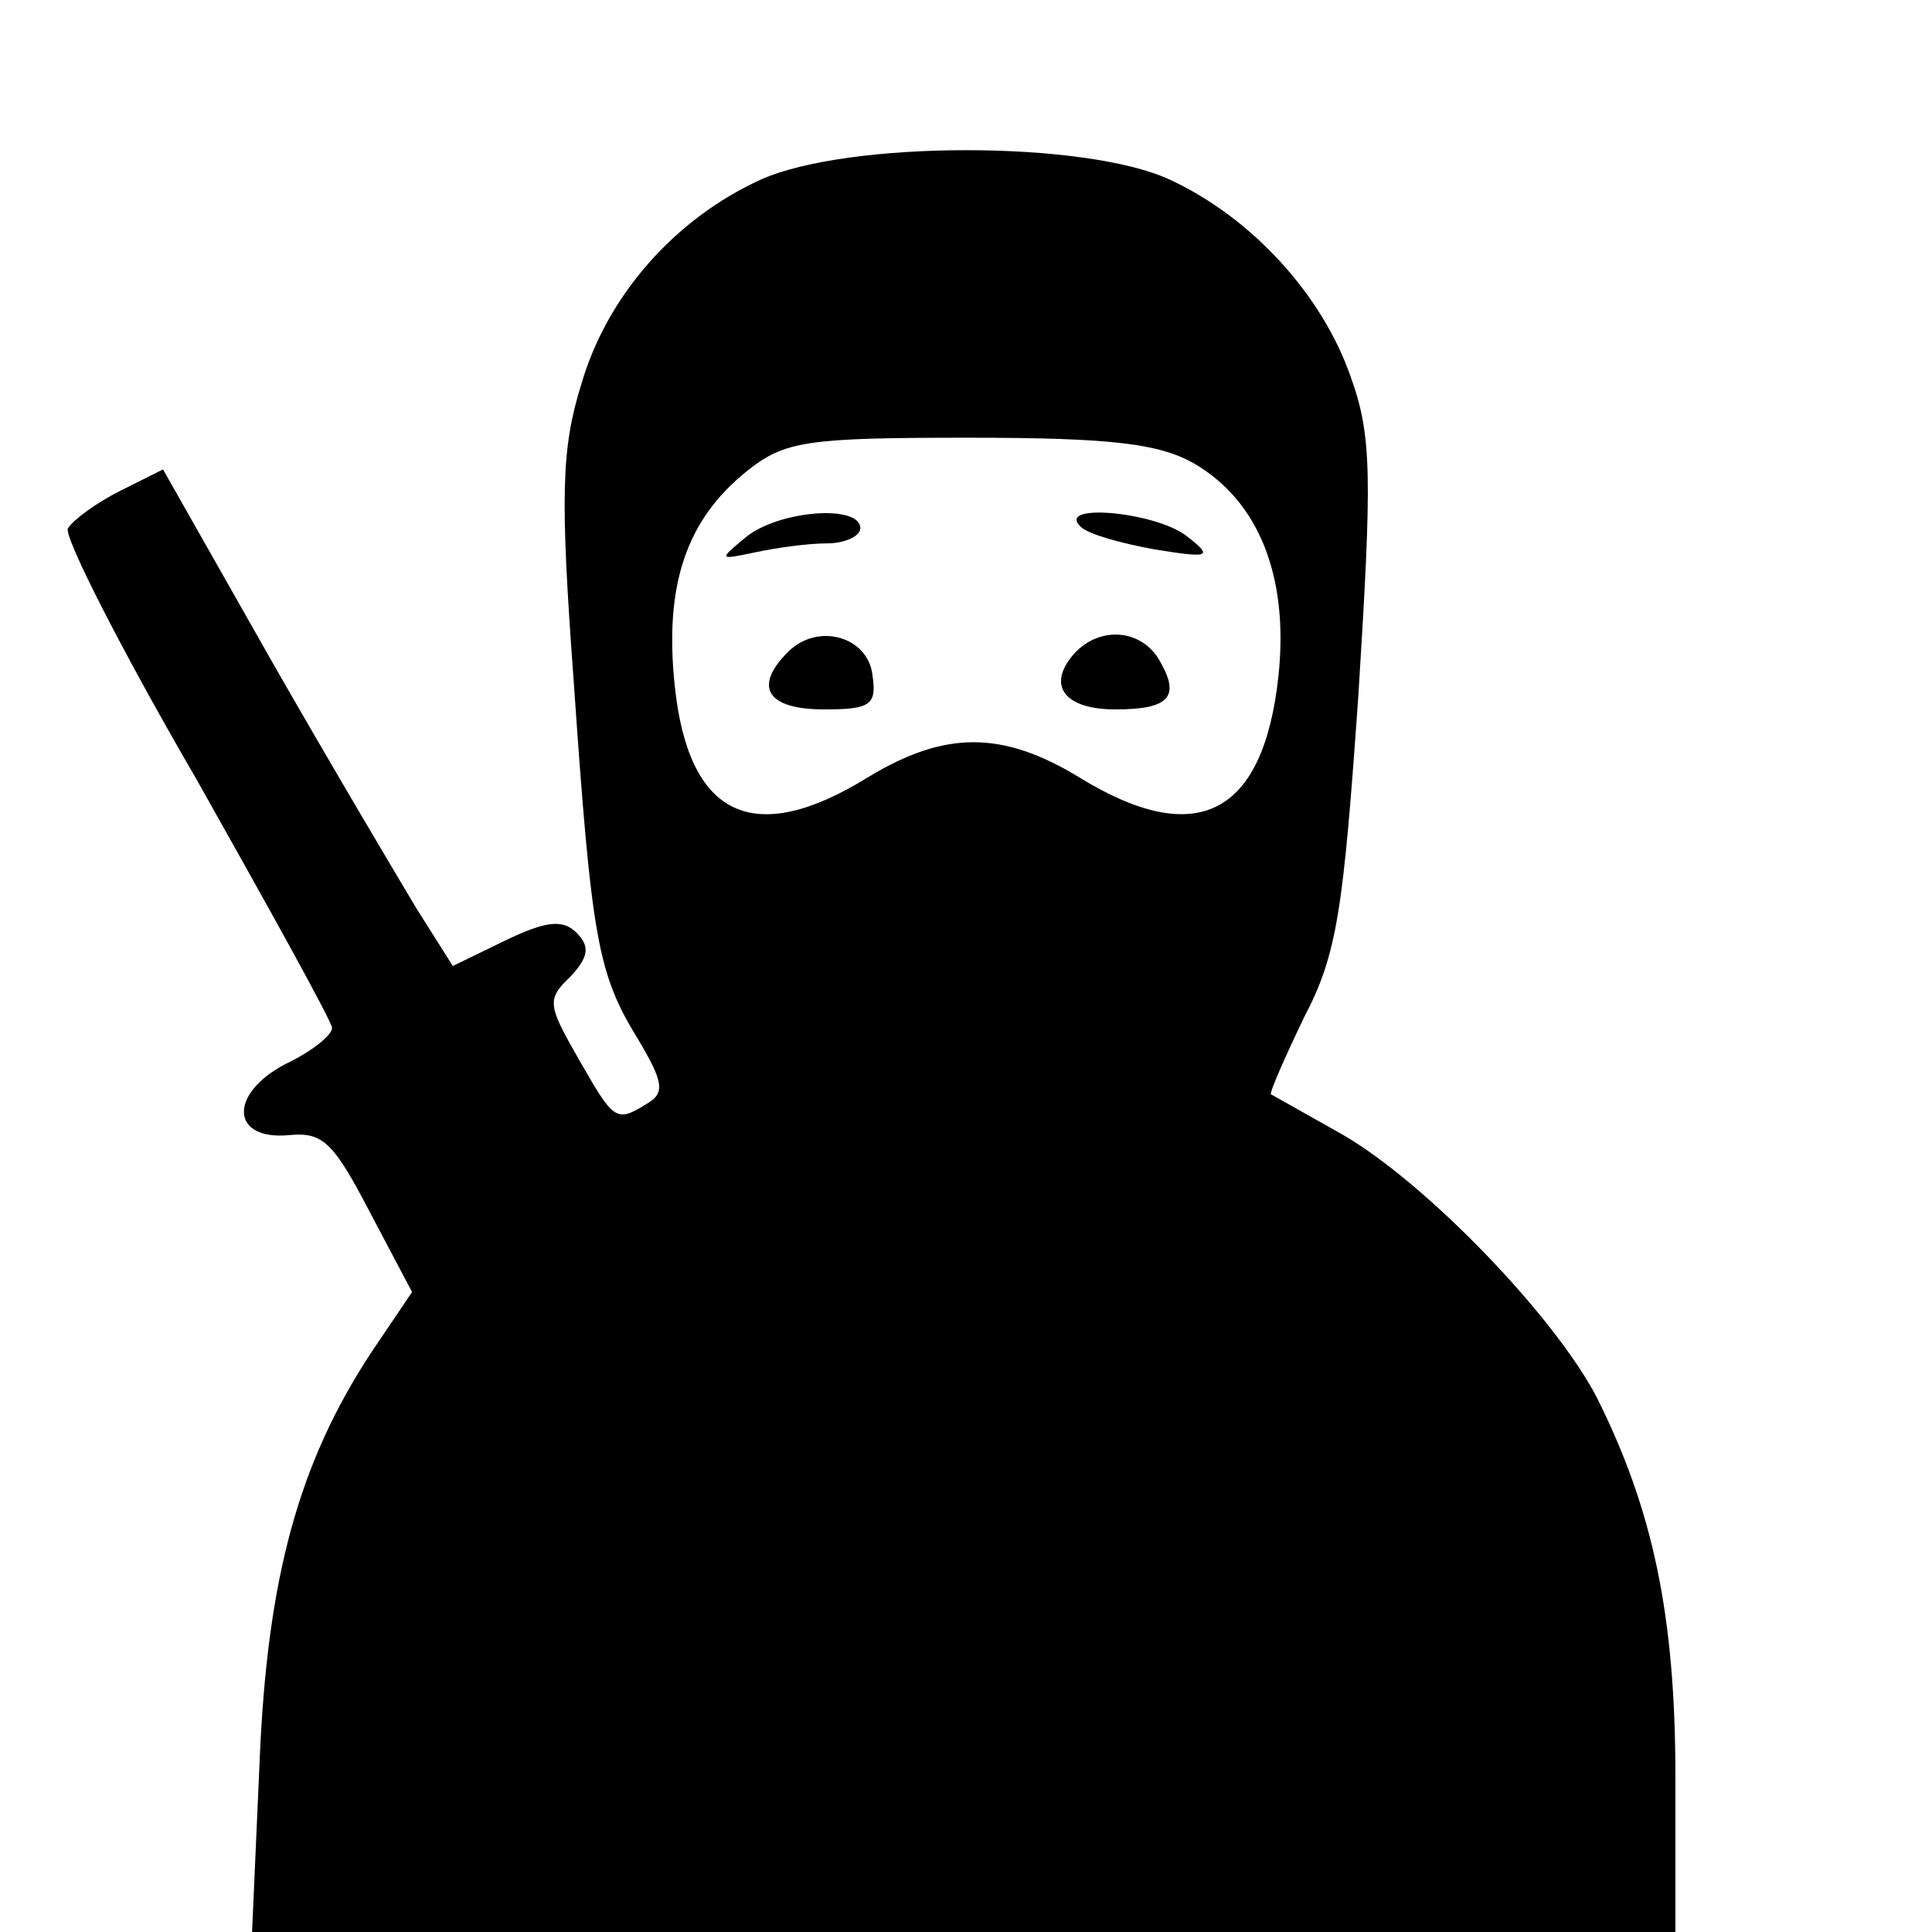 <?xml version="1.0" standalone="no"?>
<!DOCTYPE svg PUBLIC "-//W3C//DTD SVG 20010904//EN"
 "http://www.w3.org/TR/2001/REC-SVG-20010904/DTD/svg10.dtd">
<svg version="1.0" xmlns="http://www.w3.org/2000/svg"
 width="128pt" height="128pt" viewBox="0 0 128 128"
 preserveAspectRatio="xMidYMid meet">

<g transform="translate(0,128) scale(0.1,-0.1)"
fill="#000000" stroke="none">
<path d="M504 1161 c-57 -26 -102 -77 -119 -136 -13 -42 -14 -73 -5 -195 12
-174 16 -195 43 -239 16 -27 18 -35 6 -42 -21 -13 -22 -12 -46 30 -20 35 -21
39 -5 54 12 13 13 20 4 29 -9 9 -20 8 -47 -5 l-35 -17 -24 38 c-12 20 -56 94
-96 164 l-72 127 -28 -14 c-16 -8 -31 -19 -35 -25 -3 -5 35 -80 85 -166 49
-87 90 -161 90 -165 0 -5 -14 -16 -31 -24 -38 -20 -36 -51 3 -47 22 2 29 -5
53 -51 l28 -53 -27 -40 c-48 -73 -69 -149 -74 -271 l-5 -113 472 0 471 0 0
103 c0 107 -15 177 -52 251 -28 54 -113 142 -168 174 -25 14 -46 26 -48 27 -1
1 9 24 22 51 22 42 26 71 36 214 9 144 9 171 -5 210 -19 55 -66 106 -120 131
-56 26 -213 26 -271 0z m287 -188 c43 -25 63 -75 56 -141 -10 -92 -54 -115
-132 -67 -51 31 -89 31 -140 0 -76 -47 -119 -26 -128 61 -7 67 8 110 48 142
25 20 40 22 147 22 95 0 126 -4 149 -17z"/>
<path d="M494 924 c-18 -15 -18 -15 6 -10 14 3 35 6 48 6 12 0 22 5 22 10 0
16 -54 12 -76 -6z"/>
<path d="M716 931 c5 -5 27 -11 49 -15 37 -6 39 -5 21 9 -21 16 -87 22 -70 6z"/>
<path d="M522 848 c-23 -23 -14 -38 24 -38 31 0 35 3 32 23 -3 25 -36 35 -56
15z"/>
<path d="M710 845 c-16 -20 -4 -35 29 -35 35 0 43 8 30 31 -12 23 -42 25 -59
4z"/>
</g>
</svg>
